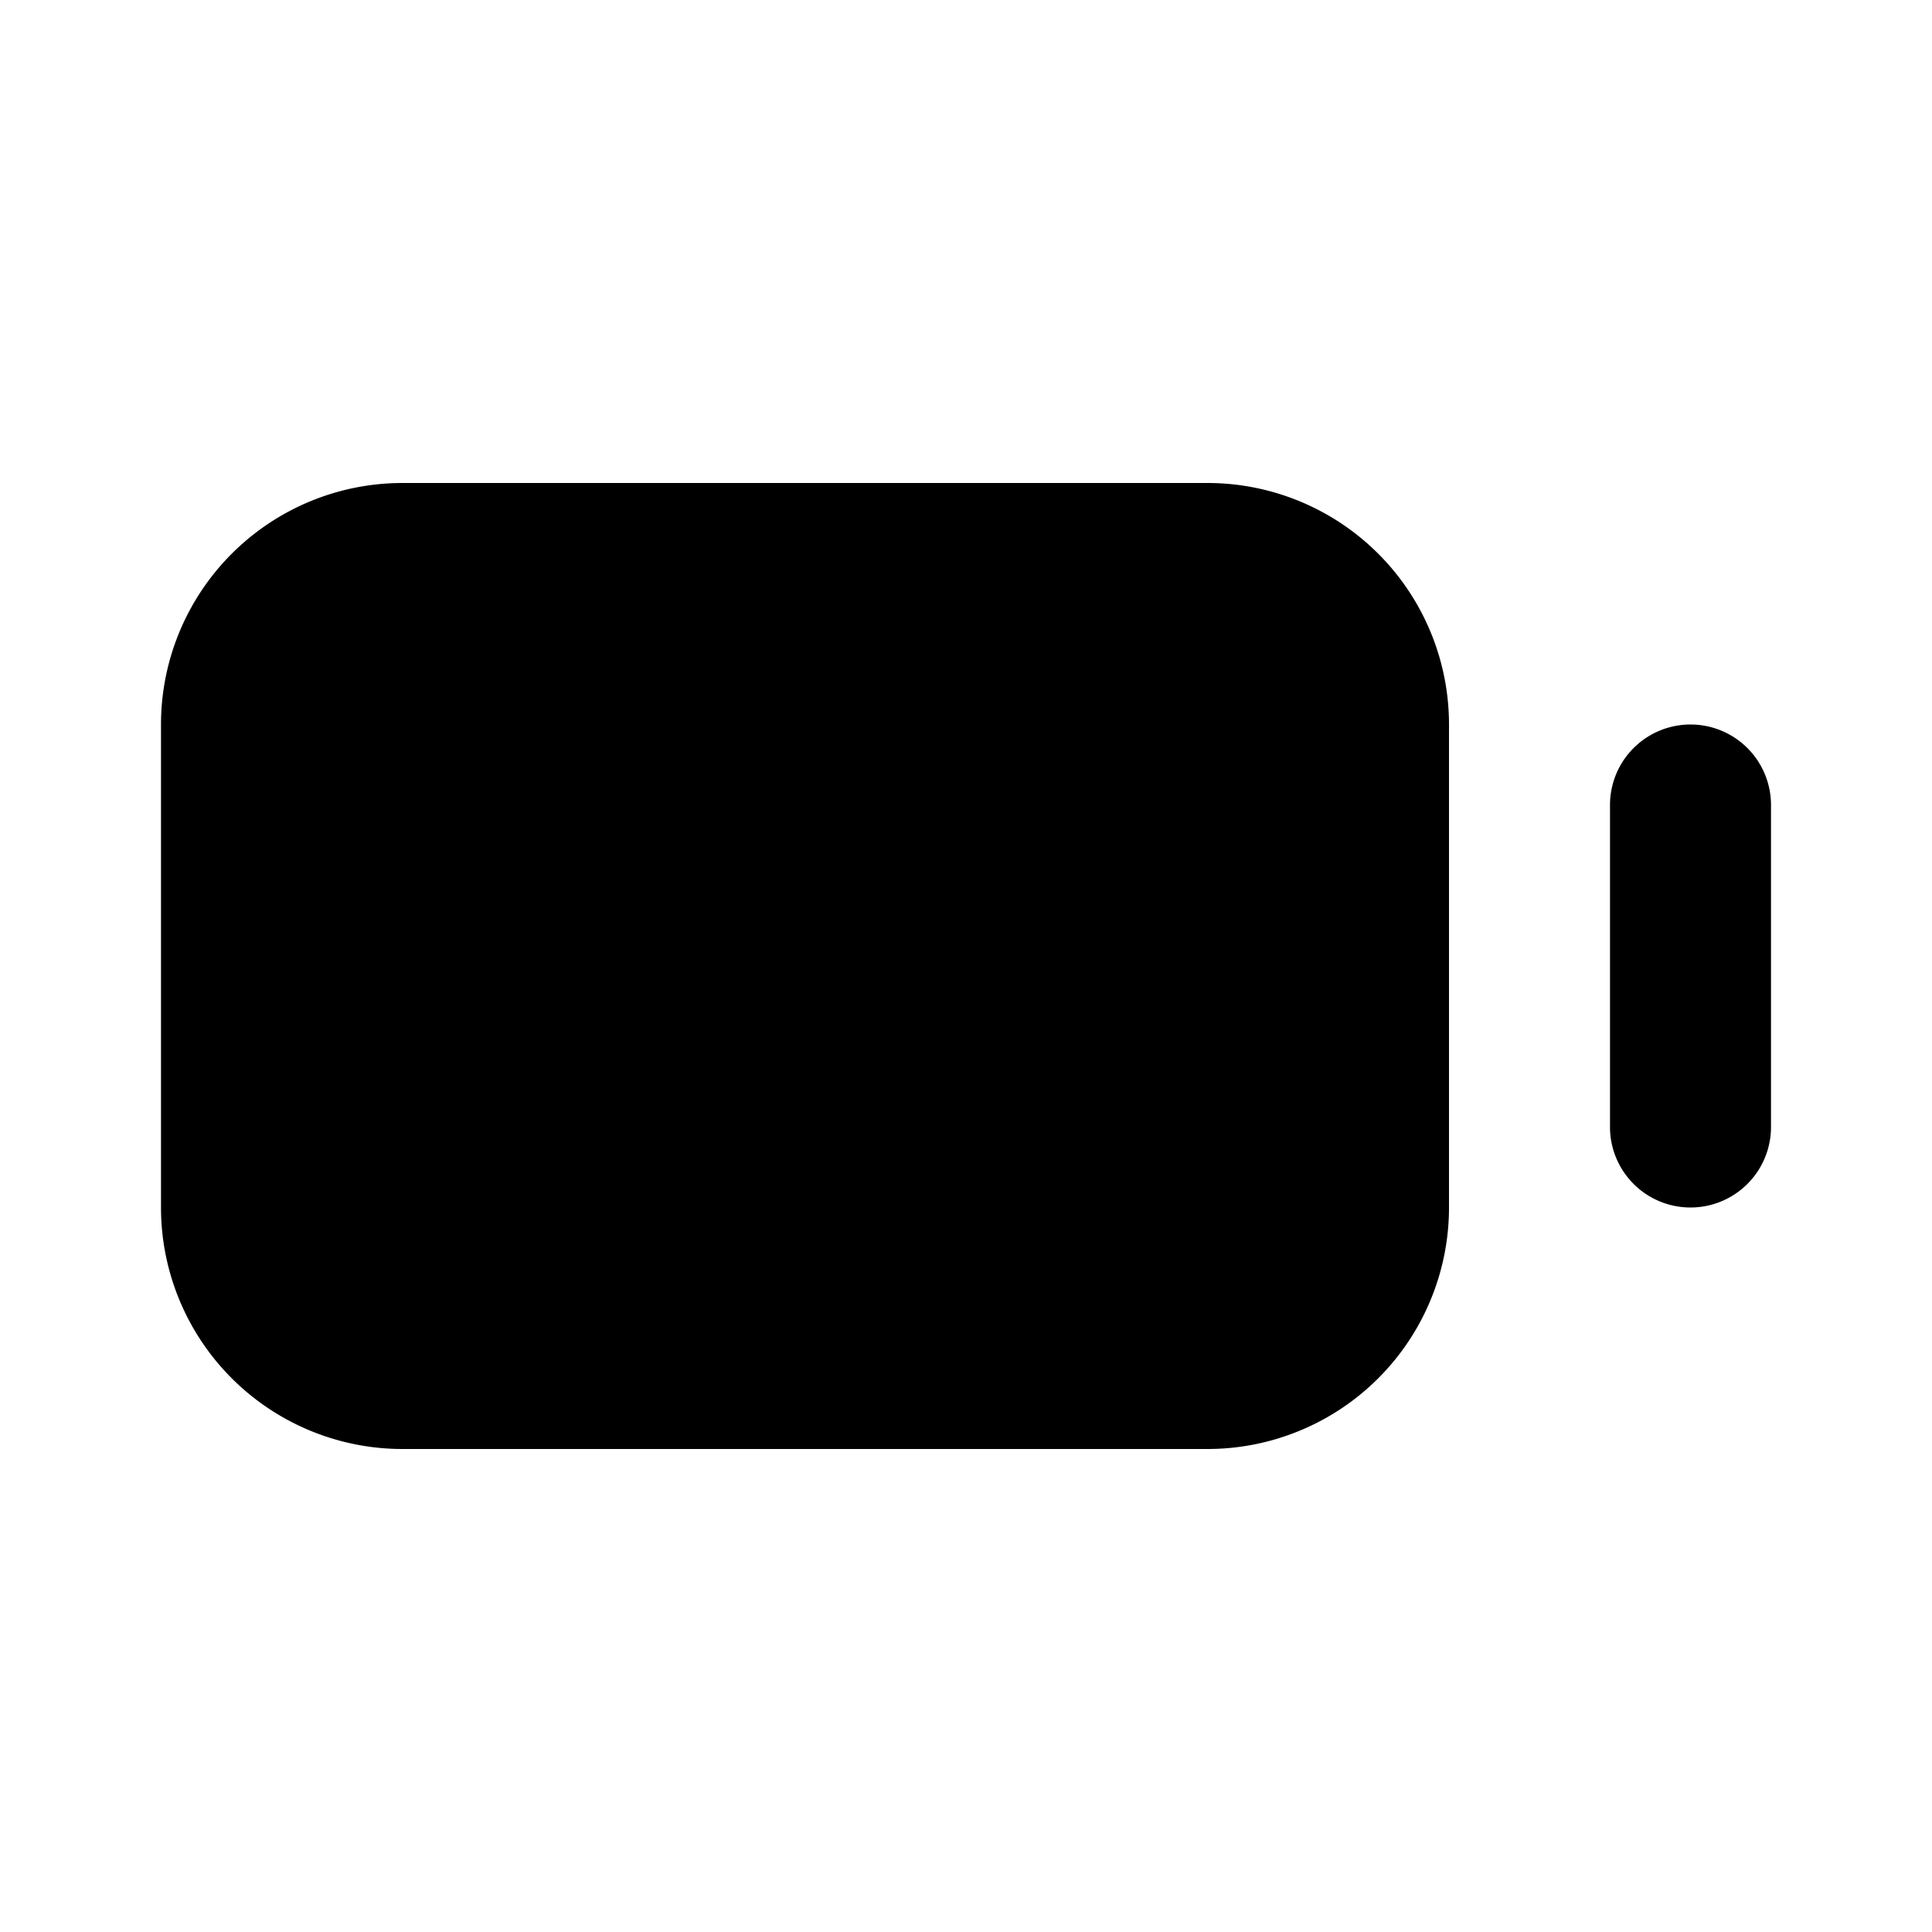 <svg class="gi gi-battery" width="1em" height="1em" viewBox="0 0 24 24" fill="currentColor" xmlns="http://www.w3.org/2000/svg">
  <path d="M5 6h10a3 3 0 0 1 3 3v6a3 3 0 0 1-3 3H5a3 3 0 0 1-3-3V9a3 3 0 0 1 3-3zm16 3a1 1 0 0 1 1 1v4a1 1 0 1 1-2 0v-4a1 1 0 0 1 1-1z"/>
</svg>
